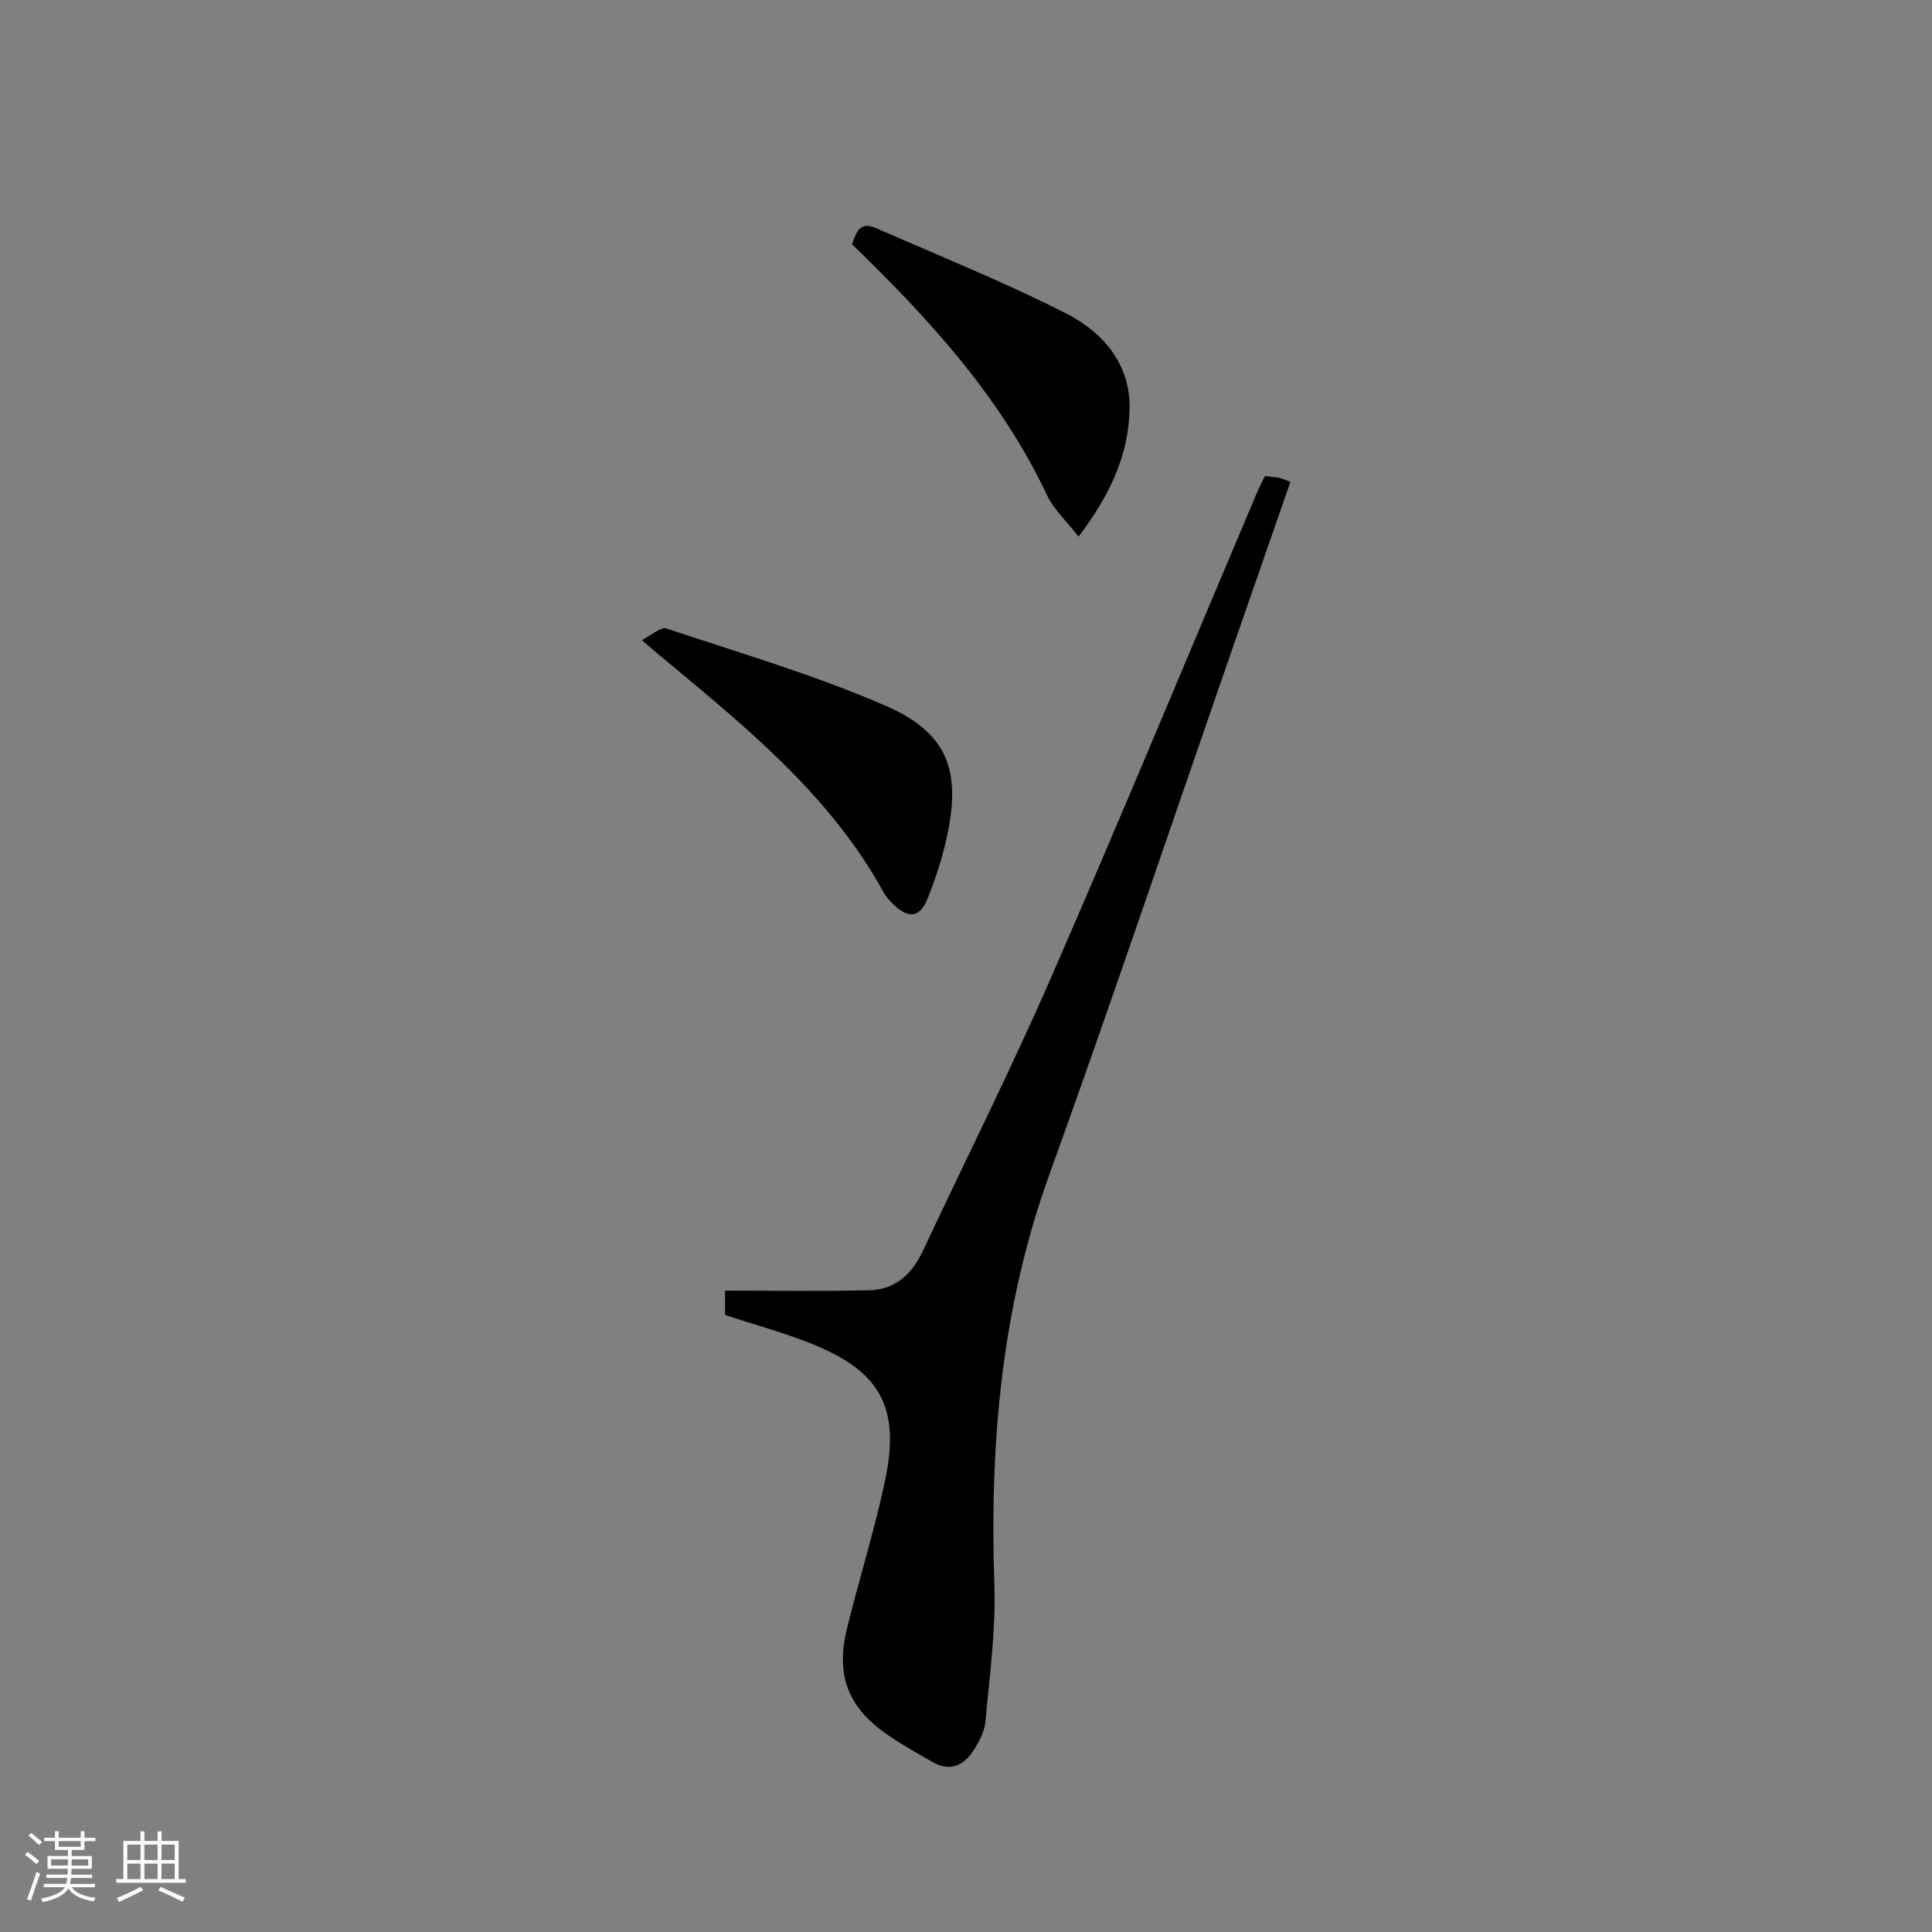 <svg enable-background="new 0 0 400 400" viewBox="0 0 400 400" xmlns="http://www.w3.org/2000/svg"><rect x="0" y="0" width="400" height="400" fill="#808080" stroke="none"/><path d="m5.17 384 .56-.58c.85.61 1.65 1.24 2.4 1.87l-.59.64c-.84-.73-1.63-1.38-2.37-1.93m1.22 9.53-.82-.34c.71-1.76 1.37-3.64 1.98-5.63.24.13.5.25.76.36-.6 1.67-1.24 3.54-1.92 5.61m-.5-13.5.57-.54c.56.44 1.31 1.06 2.26 1.87l-.64.64c-.68-.66-1.41-1.32-2.19-1.97m3.25.46h2.24v-1.36h.77v1.36h4.57v-1.36h.76v1.36h2.28v.69h-2.28v1.84h-2.64v1.26h4.18v2.64h-4.21c0 .45-.02.86-.05 1.21h4.32v.69h-4.38c-.04.34-.1.75-.19 1.22h5.15v.69h-4.82c.87 1.19 2.51 1.92 4.93 2.19-.17.31-.3.57-.37.76-2.77-.49-4.52-1.41-5.26-2.76-.56 1.26-2.3 2.23-5.24 2.9-.12-.24-.26-.48-.43-.72 2.73-.55 4.38-1.34 4.96-2.38h-4.38v-.69h4.65c.1-.38.17-.79.21-1.22h-4.32v-.69h4.4c.03-.34.05-.75.05-1.21h-4.2v-2.64h4.23v-1.26h-2.69v-1.84h-2.24zm1.46 4.46v1.29h3.45c.01-.4.02-.57.01-.53v-.32-.45h-3.46zm1.55-2.59h4.57v-1.19h-4.57zm6.11 2.59h-3.42v.77c-.01.19-.01.37-.02.53h3.44z" fill="#fafbfc"/><path d="m32.63 379.16h.82v1.98h3.54v7.89h1.46v.78h-14.37v-.78h1.46v-7.89h3.54v-1.98h.82v1.98h2.73zm-3.49 11.48.5.73c-1.61.82-3.28 1.63-5 2.41-.13-.27-.28-.55-.44-.82 1.75-.72 3.4-1.49 4.94-2.32m-2.78-5.55h2.73v-3.18h-2.73zm0 3.95h2.73v-3.2h-2.73zm3.54-3.95h2.73v-3.18h-2.73zm0 3.95h2.73v-3.2h-2.73zm7.89 4.68c-1.84-.92-3.51-1.7-5.02-2.32l.45-.73c1.89.8 3.57 1.55 5.04 2.23zm-1.62-11.81h-2.73v3.18h2.73zm-2.73 7.13h2.73v-3.2h-2.73v3.19z" fill="#fafbfc"/><g fill="#000001"><path d="m261.9 98.57c1.1.13 2.08.2 3.03.39.62.12 1.2.42 2.24.8-4.46 12.83-8.86 25.47-13.26 38.13-12.19 35.12-24.05 70.37-36.67 105.34-9.95 27.59-12.36 55.93-11.37 84.94.32 9.39-1 18.86-1.85 28.27-.18 2.04-1.3 4.14-2.44 5.93-2.02 3.16-4.88 4.52-8.49 2.45-3.17-1.81-6.37-3.6-9.37-5.68-8.19-5.68-10.74-12.28-8.34-22.07 2.49-10.13 5.65-20.12 7.82-30.31 3.27-15.36-.83-22.8-15.25-28.59-5.67-2.27-11.61-3.87-17.83-5.91 0-1.28 0-3.02 0-5.05 10.05 0 19.97.16 29.87-.07 5.32-.12 8.81-3.32 11.04-8.07 8.89-18.94 18.29-37.66 26.65-56.83 14.54-33.33 28.45-66.94 42.64-100.43.46-1.05 1-2.05 1.58-3.24z"/><path d="m132.87 132.51c2.11-1.04 3.95-2.76 5.09-2.39 15.21 5.07 30.68 9.6 45.35 15.98 12.9 5.61 15.74 13.43 12.72 27.21-.95 4.35-2.35 8.65-4.01 12.79-1.55 3.85-3.89 4.14-6.89 1.29-.84-.8-1.66-1.69-2.22-2.69-11.44-20.8-29.69-35.13-47.44-49.94-.5-.42-.99-.85-2.6-2.25z"/><path d="m223.3 111.1c-2.53-3.27-5.15-5.65-6.54-8.61-9.54-20.22-24.28-36.34-40.35-51.92.83-2.29 1.48-4.87 4.96-3.34 13.19 5.79 26.59 11.17 39.41 17.69 7.58 3.86 13.29 10.48 13.09 19.77-.2 9.35-3.92 17.66-10.57 26.41z"/></g></svg>